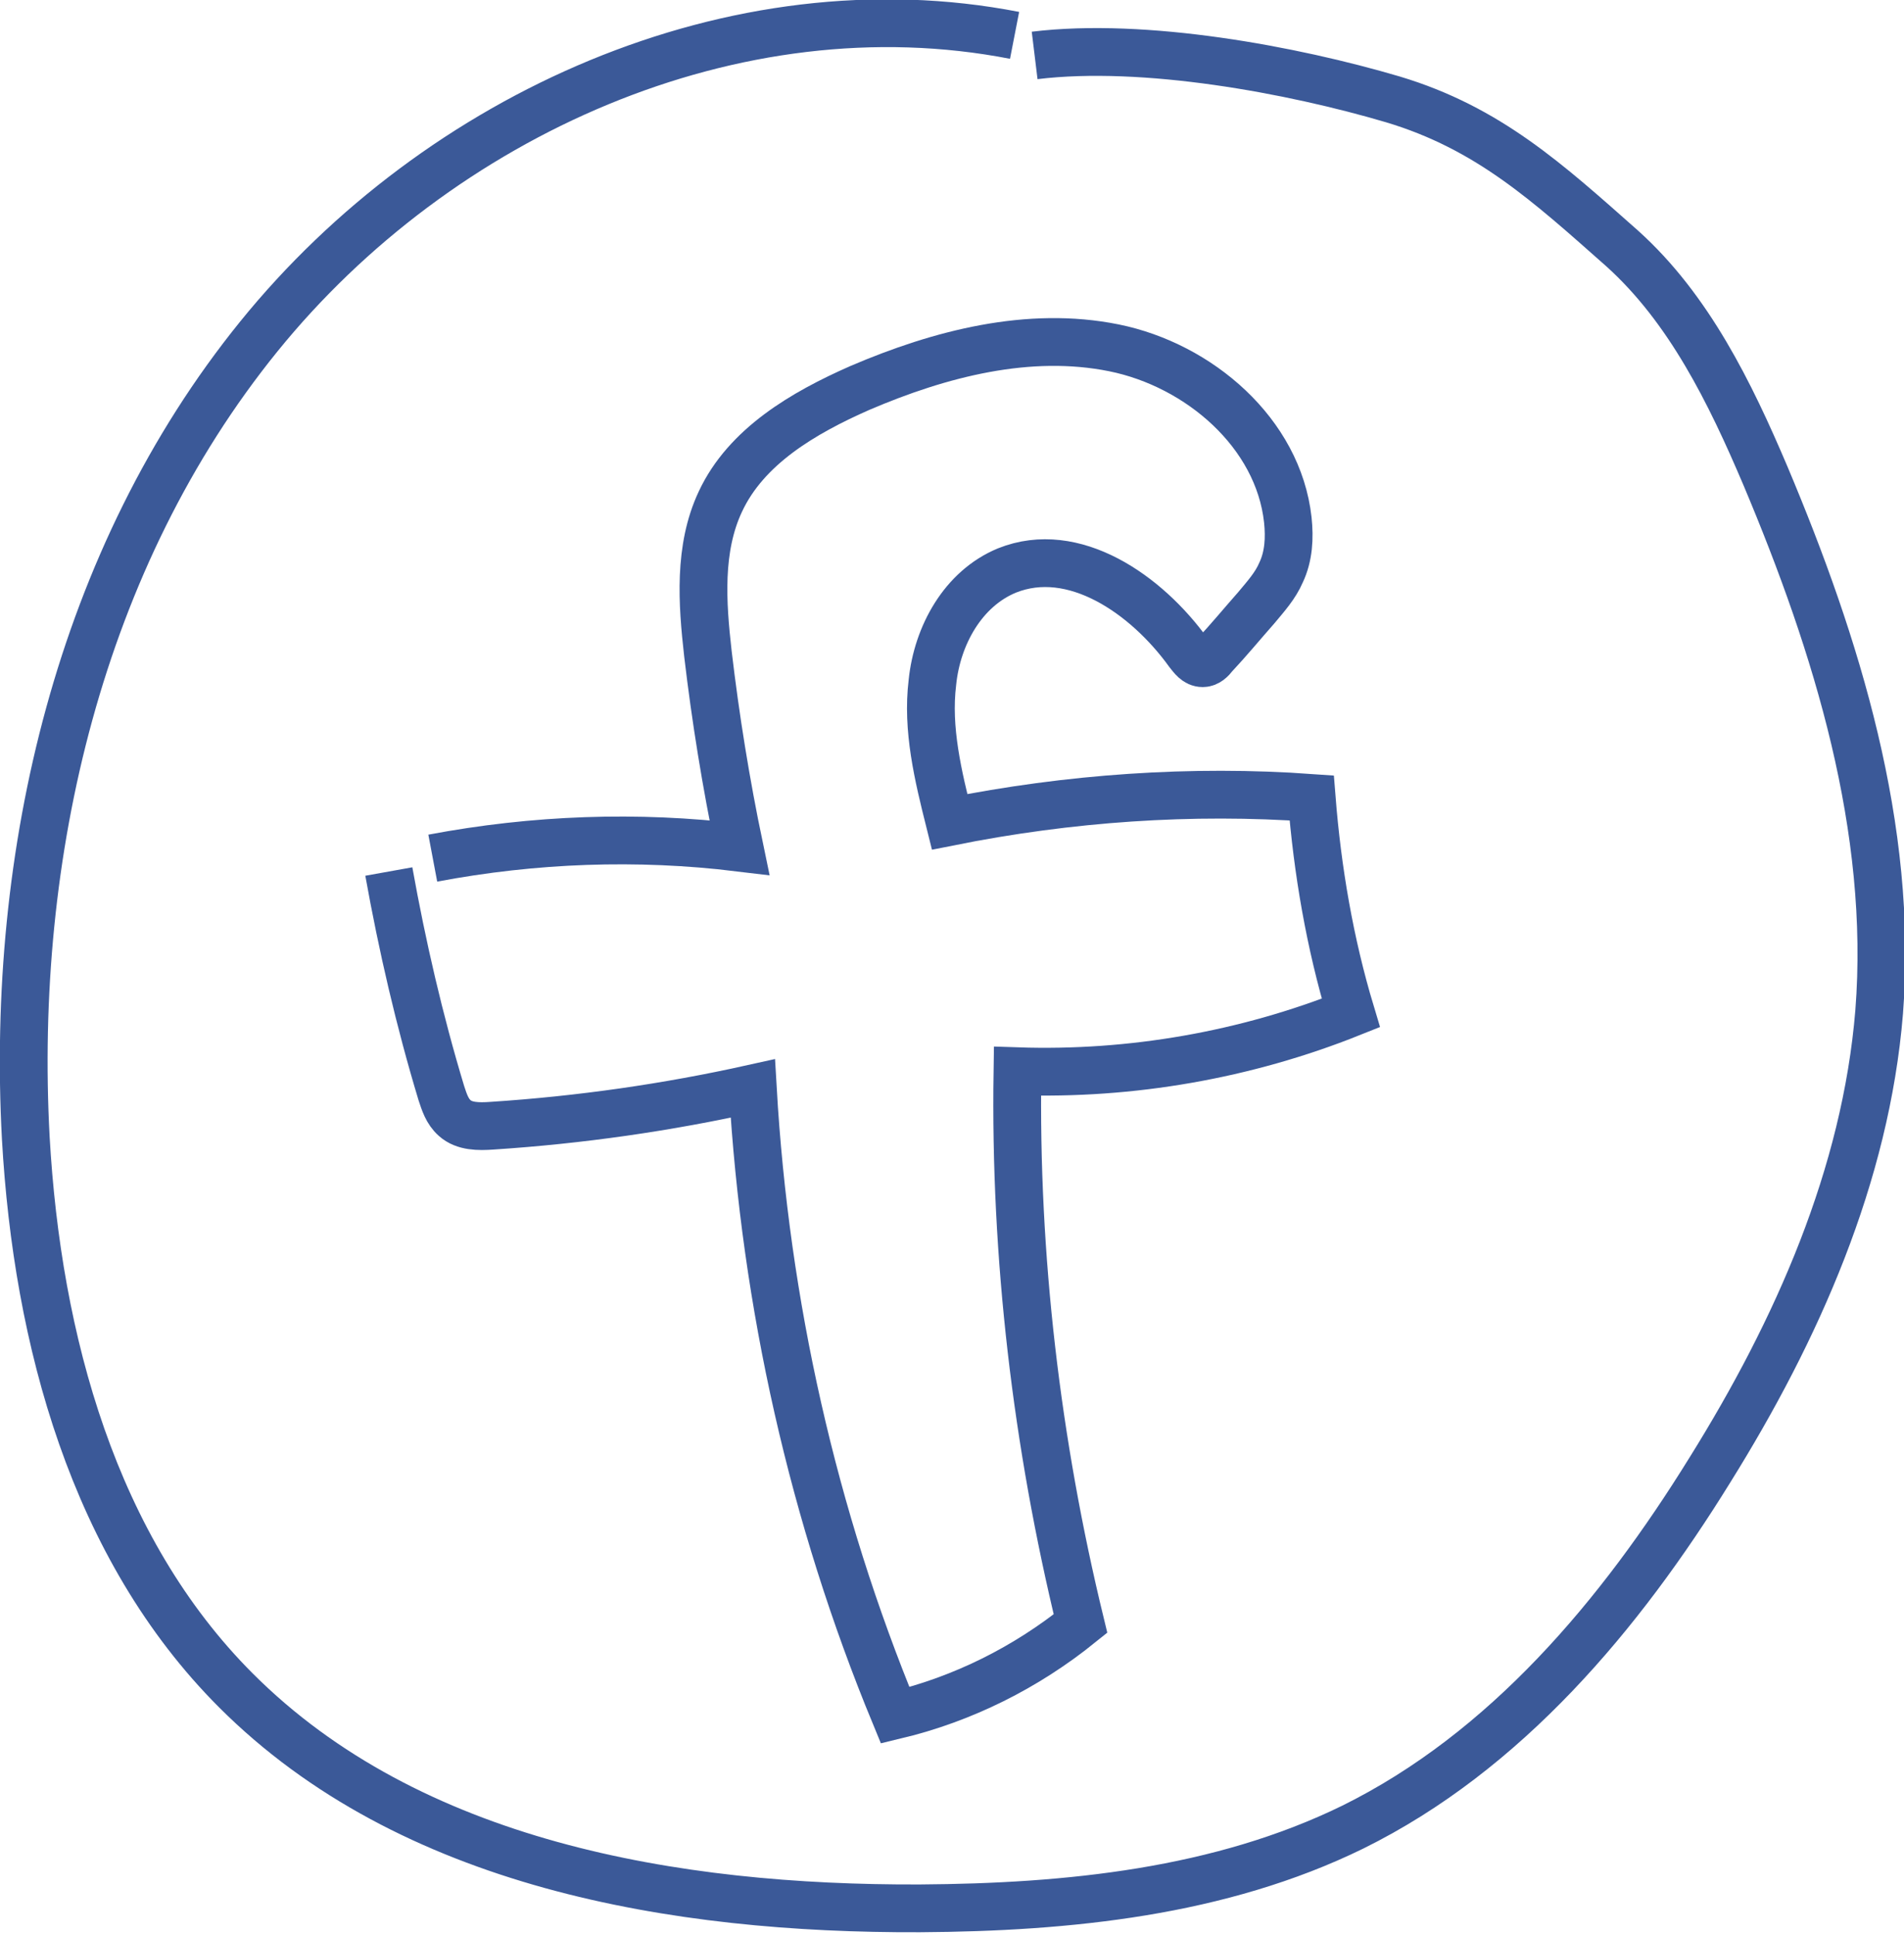 <?xml version="1.0" encoding="utf-8"?>
<!-- Generator: Adobe Illustrator 19.1.0, SVG Export Plug-In . SVG Version: 6.00 Build 0)  -->
<svg version="1.1" id="Layer_1" xmlns="http://www.w3.org/2000/svg" xmlns:xlink="http://www.w3.org/1999/xlink" x="0px" y="0px"
	 viewBox="0 0 199.3 202.5" style="enable-background:new 0 0 199.3 202.5;" xml:space="preserve">
<style type="text/css">
	path{stroke-width:5;}
	.Drop_x0020_Shadow{fill:none;}
	.Round_x0020_Corners_x0020_2_x0020_pt{fill:#FFFFFF;stroke:#231F20;stroke-miterlimit:10;}
	.Live_x0020_Reflect_x0020_X{fill:none;}
	.Bevel_x0020_Soft{fill:url(#SVGID_1_);}
	.Dusk{fill:#FFFFFF;}
	.Foliage_GS{fill:#FFDD00;}
	.Pompadour_GS{fill-rule:evenodd;clip-rule:evenodd;fill:#44ADE2;}
	.st0{fill:none;stroke:#3B5998;stroke-miterlimit:10;}
	.st1{fill:none;stroke:#E4178A;stroke-miterlimit:10;}
	.st2{fill:none;stroke:#FFC54D;stroke-miterlimit:10;}
	.st3{fill:none;stroke:#FD6E21;stroke-miterlimit:10;}
	.st4{fill:none;stroke:#5D267D;stroke-miterlimit:10;}
	.st5{fill:none;stroke:#0077B5;stroke-miterlimit:10;}
</style>
<linearGradient id="SVGID_1_" gradientUnits="userSpaceOnUse" x1="-5.84" y1="3.748" x2="-5.133" y2="4.455">
	<stop  offset="0" style="stop-color:#DEDFE3"/>
	<stop  offset="0.178" style="stop-color:#DADBDF"/>
	<stop  offset="0.361" style="stop-color:#CECFD3"/>
	<stop  offset="0.546" style="stop-color:#B9BCBF"/>
	<stop  offset="0.732" style="stop-color:#9CA0A2"/>
	<stop  offset="0.918" style="stop-color:#787D7E"/>
	<stop  offset="1" style="stop-color:#656B6C"/>
</linearGradient>
<path class="st0" d="M45.3,89.8c10.6-2,21.4-2.4,32.1-1.1C76,82,74.9,75.2,74.1,68.4c-0.6-5.3-1-11,1.3-15.9
	c2.7-5.8,8.7-9.3,14.6-11.9c8.4-3.6,17.7-6,26.6-4.2s17.2,8.9,18.2,18c0.2,1.9,0.1,3.8-0.7,5.5c-0.6,1.4-1.6,2.5-2.6,3.7
	c-1.5,1.7-2.9,3.4-4.4,5c-0.3,0.4-0.7,0.8-1.2,0.8c-0.7,0-1.1-0.6-1.5-1.1c-4.4-6.1-12-11.4-19-8.6c-4.6,1.9-7.3,6.8-7.8,11.7
	c-0.6,4.9,0.6,9.8,1.8,14.6c12.5-2.5,25.3-3.4,37.9-2.5c0.6,7.6,1.9,15.2,4.1,22.5c-11,4.4-23,6.5-34.9,6.1
	c-0.3,19.4,2,38.9,6.6,57.8c-5.7,4.6-12.3,7.9-19.4,9.6c-8.6-20.8-13.6-43.1-14.9-65.6c-9,2-18.1,3.3-27.3,3.9
	c-1.4,0.1-2.9,0.1-3.9-0.8c-0.8-0.7-1.1-1.7-1.4-2.6c-2.3-7.6-4.1-15.4-5.5-23.2"/>
<path class="st0" d="M106.2,3.7C76.9-2,45.9,12,27.1,35.2S1.1,89.4,2.7,119.1c1.2,21.1,7.1,42.9,22,57.8
	c18.2,18.2,45.9,22.9,71.6,22.8c15.5-0.1,31.4-1.7,45.3-8.5c16-7.9,28-22.2,37.4-37.4c9.1-14.6,16.3-30.8,17.7-47.9
	c1.5-19.2-4.4-38.3-11.9-56.1c-3.7-8.7-8-17.5-15-23.8c-7.8-6.9-14-12.6-24-15.6c-10.5-3.1-26-6-37.5-4.6"/>
</svg>

